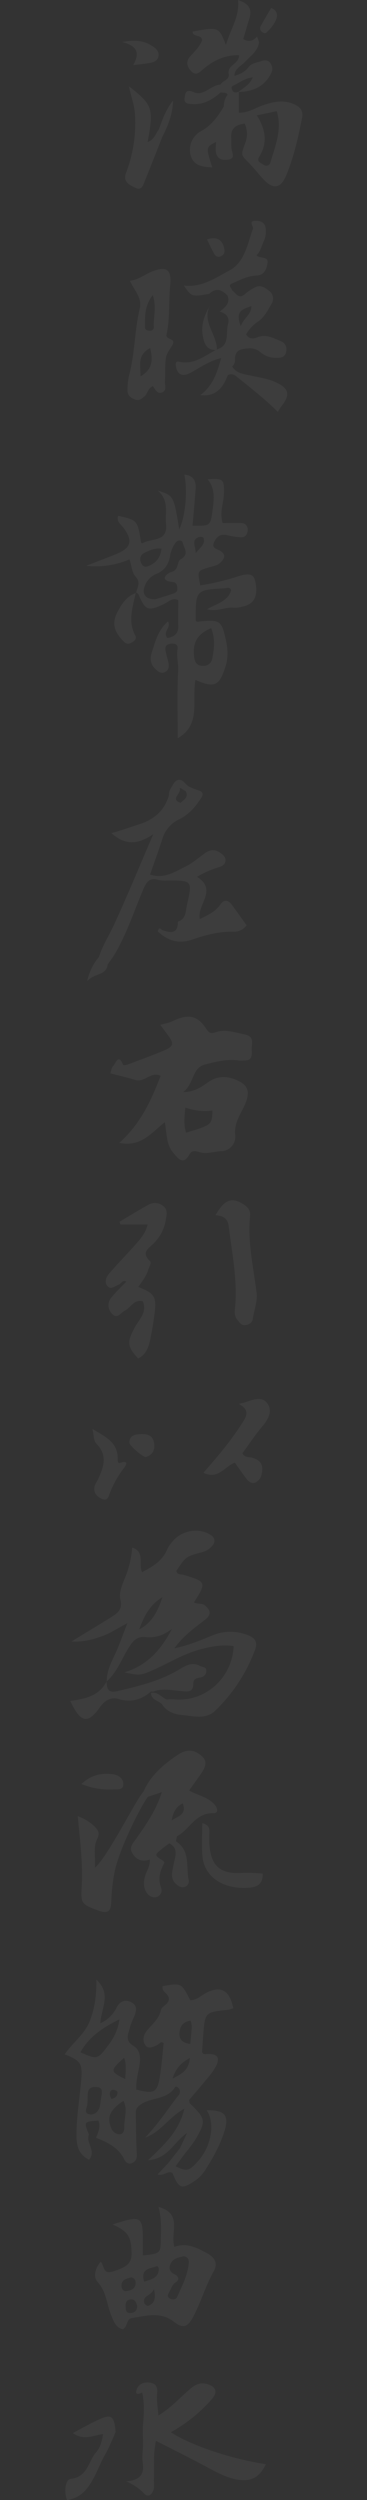 <svg id="图层_1" data-name="图层 1" xmlns="http://www.w3.org/2000/svg" viewBox="0 0 200 1358.76"><rect x="0" y="0" width="200" height="1358.76" fill="#333333" stroke="none"/><defs><style>.cls-1{opacity:0.05;}.cls-2{fill:#fff;}</style></defs><title>主站</title><g class="cls-1"><path class="cls-2" d="M75.32,699.43c8.7,3.36,10,5.2,9,13.72-0.57,4.92-1.42,9.82-2.41,14.68-0.87,4.28-2.29,8.37-6.64,10.52-6.06-6.73-6.23-8.91-1.54-17.39,2.33-4.2,6.54-7.87,4.08-13.75-4.81-1.2-6.56,3.5-9.84,5.14-2.13,1.07-3.91,4.61-6.67,1.91a6.44,6.44,0,0,1-.66-9c2.44-3.08,5.39-5.77,8.16-8.68-1.89-1.32-2.78,1.19-4.23,1.69-2.09.72-4.24,3-6.16,0.52-1.59-2-.54-4.74.91-6.44,4.52-5.29,9.44-10.25,14.06-15.47,2.8-3.16,5.83-6.26,7.08-11.38H65.64L65.12,664c5.24-3.09,10.39-6.32,15.74-9.2a7.08,7.08,0,0,1,8.4.92c2.36,2.09,1.48,4.89,1.07,7.47a23.08,23.08,0,0,1-6.27,12.26c-2.77,2.95-7.47,5-2.35,9.93,1.06,1-.43,3.09-0.9,4.67C79.75,693.65,77.42,696.45,75.32,699.43Z"/><path class="cls-2" d="M117.43,660.46c4.89-8.53,8.8-10,15.17-6,2.25,1.42,4,3.14,3.68,6.44-1.44,14,1.8,27.73,3.54,41.52,0.64,5-1.42,9.66-2.07,14.49-0.29,2.15-2.38,3.2-4.47,3.31-1.83.1-2.72-1.49-3.82-2.77-2.28-2.66-1.41-5.56-1.21-8.53,1-14.36-1.88-28.4-3.63-42.54C124.06,661.92,121.3,660.74,117.43,660.46Z"/><path class="cls-2" d="M130.11,763c2.25-.55,2.9-0.66,3.52-0.87,4.09-1.42,9-3.41,11.93.4,3.14,4.09.85,8.59-2.46,12.5-4,4.73-7.41,9.94-11,14.8,1.33,2.56,3.53,1.89,5.3,2.4,4.79,1.39,6.29,4.11,5.19,8.86a6.25,6.25,0,0,1-3.38,4.64c-2.14.9-3.81-.58-5.06-2.22-2-2.62-3.85-5.33-6.17-8.58-5.38,1.88-9.06,9.53-17.12,5.49,7.71-8.79,15-17.38,21.07-26.93C134.29,769.86,136.47,766.4,130.11,763Z"/><path class="cls-2" d="M50.37,776.6c7,4.24,14.09,7.31,13.76,16.53,0,0.81.09,2.3,1.25,1.93,4.5-1.44,3.9.65,2,3a55.41,55.41,0,0,0-7.28,12.82c-0.88,2.08-1.25,5.07-4.28,3.85-2.7-1.08-5.12-3.28-4.3-6.88a19.38,19.38,0,0,1,1.73-3.52c3.12-6.72,5.74-13.24-.82-19.81C50.93,783,51.13,779.69,50.37,776.6Z"/><path class="cls-2" d="M74,322c-1.59,7.8-4.53,15.55-.23,23.49,0.9,1.67-.62,3-2.16,3.82s-2.71.82-4.18-.64c-5.2-5.18-6.62-9.71-3.54-15.81,2.26-4.48,5.1-8.84,10.32-10.65Z"/><path class="cls-2" d="M76.71,779.43c4.12-.21,7,0.92,7.36,5.74,0.28,3.59-1.41,5.61-4.43,6.69-1.4.5-9.21-6.23-9.15-7.81C70.64,780,73.59,779.56,76.71,779.43Z"/><path class="cls-2" d="M112.8,130.1c5.51-1.71,8.29.14,9.4,4.92,0.42,1.8.09,3.27-1.65,4.16-1.9,1-3.18,0-4-1.56C115.27,135.34,114.2,133,112.8,130.1Z"/><path class="cls-2" d="M54.1,519.85c0.2,2.83,1.66,4.38,4.55,4.47-0.82,6-6.93,4.37-11.14,8.92A30.59,30.59,0,0,1,54.1,519.85Z"/><path class="cls-2" d="M124.34,1092.32a13,13,0,0,0,2.77-.92c-1.94-9.75-6.86-12.48-14.91-8.21-2.8,1.49-5.13,4-8.56,3.86-4.78-9.38-4.78-9.38-15-7.62-0.77,3.2,3.32,4,3.37,6.82,0.06,3.21-3.78,3.9-4.28,6.13-1.11,5-4.87,7.78-7.72,11.31-2.2,2.73-2.4,5.82-.56,8.14,1.54,1.93,4.3.62,6.42-.51,1-.54,1.82-2.1,3.34-0.91-0.65,5.88-1.07,11.78-2,17.6-1.47,9.36-3,10.18-12.93,7.64-0.23-4,.71-7.85,1.47-11.77,0.83-4.26,1.23-9.42-2.92-11.9-5.09-3-2.88-6.55-2-10.14a36.85,36.85,0,0,1,2.16-5.56c1.21-2.9,2.17-6.06-1.16-7.93s-6.36-1-8.28,2.71a17.58,17.58,0,0,1-8.87,8.52c0.42-8,6.29-15.93-2.18-23.68,0.14,8.54-.87,15.7-3.63,22.62-2.86,7.18-9.33,11.7-13.61,18,8.45,3.28,9.71,4.94,9.07,13.1-0.83,10.57-2.79,21-2.65,31.71,0.07,5.66,1.75,10,6.91,12.48,4-5-2-9.19-.11-13.72h0c-2.84-7-2.84-7,5.12-7.58,1.45,3.37-.08,6.34-1.26,9.36h0c6.22,2.46,12.16,5.24,15.37,11.72,0.95,1.92,2.59,3.07,4.84,1.72,1.93-1.16,2.11-2.81,2-5.06-0.43-7.29-.44-14.6-0.52-21.9,0-1.88.44-3.05,2.51-4.51,5.85-4.11,14.48-2.47,18.86-9.47,0.54-.86,2.35.33,2.61,1.9,0.31,1.93-1.16,2.93-2.13,4.24-5.37,7.23-10.48,14.65-16.8,21.26,8.5-2.94,13-11.19,21.37-15.69-2.72,11.9-10.69,19.43-19.82,28,11-.74,14-9.91,21.31-14.83l-3.89,8.3-6.44,8.14-5.74,6.09c3.42,1.12,5.44-2.28,8.11-.79,3.44,8.43,4.94,9.09,11.77,4.55a20,20,0,0,0,5.64-5.44c4.33-6.65,8.23-13.56,10.72-21.18,3-9.16.6-12.21-9.47-12,4.71,7,2.58,19.48-4.68,27.59-4.91,5.48-6.18,5.79-12.26,2.85l5.18-7.07a75.64,75.64,0,0,0,5.35-7.06c6.21-10.45,6-11.62-2.69-20-0.38-.37-0.3-1.21-0.46-1.94,3.18-3.75,6.47-7.49,9.6-11.36a38.52,38.52,0,0,0,5.18-7.28c2.21-4.63.33-6.7-5.55-6.29-1.12.08-1.73,0.06-2.19-1.05,0.19-2.87.36-5.85,0.6-8.82C111.68,1093.57,111.69,1093.58,124.34,1092.32ZM55.09,1140c-0.08.63-.25,2.62-0.64,4.56-0.59,3-2.93,5-5.55,4.58-3.53-.54-1.49-3.5-1.28-5.59s0-4,.26-6c0.35-3,2.5-3.54,5.07-3.25C55.78,1134.64,55.87,1136.49,55.09,1140ZM43.82,1115.4c4.69-8.4,12.06-13.37,21.24-17.9-0.78,6.14-3.24,10.28-6.15,14.2C53.22,1119.35,52.94,1119.41,43.82,1115.4ZM62,1135.77c1,0.45,2.2.39,2,1.88-0.24,2-1.63,2.75-3.29,3.11a5.92,5.92,0,0,1-.87-2.59C59.89,1136.8,60.47,1135.62,62,1135.77Zm5.71,20.45c0.08,1.71-.56,3.69-2.41,3.73a4.87,4.87,0,0,1-4.59-3.15c-2.63-6-.94-10.05,6.55-15C69.78,1146.61,67.53,1151.47,67.76,1156.22Zm0.49-26.31c-8.32-4-8.33-4.61-.54-11.54C69,1122,68.45,1125.43,68.25,1129.91Zm25.85-.29c1.72-5.27,4.37-8.41,9.41-11.12C102.9,1125.18,99.05,1127.12,94.11,1129.63Zm9.59-18.76c-4.4-.6-6.11-2.55-5.82-6.18s2.11-5.94,6.06-6.46a13.31,13.31,0,0,1,.62,3.11C104.39,1104.31,104,1107.27,103.7,1110.87Z"/><path class="cls-2" d="M74.21,322.17l0-.08L74,322Z"/><path class="cls-2" d="M139.08,315.85c-0.85-3.84-3.17-4.66-9.85-2.45a133.45,133.45,0,0,1-20.08,4.75c-1.61-7.79-1.63-7.86,4.45-9.71,2.23-.68,4.67-0.94,6.41-2.58,2.06-1.95,3.57-4.11.15-6.4-1.87-1.26-5.49-1.36-3.12-5.55,1.9-3.36,4.15-3.71,7.4-2.91a35.86,35.86,0,0,0,6.88,1c2.45,0.12,3.55-1.79,3.68-3.81s-1-3.87-3.47-3.91c-3.54-.05-7.07,0-10.2,0-1.77-6.16.58-10.92,0.69-15.85,0.19-8-.16-8.51-8.86-7.93,4.24,5.12,3.44,11,2.65,16.89-1.12,8.42-1.16,8.51-10.87,8.3,0.56-6.57,1.16-13.13,1.66-19.69,0.33-4.3-.8-7.53-6.16-8.06,1.92,9.13.56,22.68-2.76,29.81-3-18.4-3-18.4-11.7-21.12,6.37,5.51,3.86,12.12,4.5,18.14,1.06,10-8,7.58-12.71,10.44A1.71,1.71,0,0,1,76.9,295c-1.95-12.29-1.95-12.29-12.51-14.67-1.09,3.21,1.56,4.64,3,6.66,5.07,6.92,4.06,10.73-3.75,14-5.2,2.14-10.47,4.1-16.68,6.52A46.66,46.66,0,0,0,70.58,304c1.12,3.43,1.33,7.24,3.32,9.43,3,3.27.82,5.79,0.32,8.65a3.06,3.06,0,0,1,1.3,1c3.64,8.7,5.1,9.29,13.76,5.24,2.53-1.18,4.7-3.79,7.87-2.09,0,4.83-.12,9.46,0,14.08,0.12,3.68-1.79,5.42-5,6.27-0.88.23-1.33,0.14-1.47-.72-1.5-2.67,2.65-5.07.86-8.12-5.43,4.68-6.92,11-8.86,16.93-1.08,3.33-.71,6.55,2.2,9.13,1.31,1.16,2.6,2.25,4.37,1.71,2.27-.7,3-2.64,2.64-4.77-0.42-2.58-1.42-5.07-1.74-7.65s1.64-3.27,3.84-3.29c2,0,3.1.92,2.75,3-0.65,3.94.57,7.78,0.35,11.8-0.64,12.13-.23,24.31-0.23,36.62,12.92-7.34,7.58-20.72,9.66-31.68,10.44,4.52,12.91,3.28,16.29-7,1.63-5,1.38-9.76.28-14.72-2.3-10.44-3.15-11.09-14-10.08-0.83.08-1.92,0.66-2.44-.64,0-16.5,0-16.5,16-17.38,1.17-.06,2.65-1,3.32,1.14-1.85,6-7.89,7.19-13.15,10.27,5.59,1.55,9.94-1.37,14.57-.83a15.71,15.71,0,0,0,4.93-.66C138.64,328.32,140.83,323.76,139.08,315.85Zm-61.84-9.24c-1.42-2.28-.95-4.9,1.23-6,2.74-1.41,5.76-2.9,9.53-2.41-0.5,4.18-2.28,7-5.64,8.75C80.61,307.85,78.68,308.93,77.24,306.61Zm21.11-2.55c-2,1.11-.69,5.62-4.95,6.82-2.55.72-7.07,4.72,0.85,5.46,2.11,0.2,2.31,2,2.39,3.69s-1.19,2.24-2.42,2.65c-3.43,1.15-6.89,2.19-9.5,3-5.42.15-7.51-2.86-5.83-7.17a11.14,11.14,0,0,1,5.93-6.42c5.05-2,7.31-5.57,8-10.76a16.93,16.93,0,0,1,2.77-6.24c1-1.63,3.55-1.89,3.94-.2C100.21,297.81,103.43,301.2,98.35,304.06Zm16.73,37.36c2.25,5.71,1.66,11.11.59,16.48-0.6,3-2.91,4.29-5.87,3.95-2.71-.31-3.61-2.13-4-4.76C104.88,349.8,107.17,344.57,115.08,341.42Zm-8.45-40.83c0-3.87-2.53-6.94,1.53-8.63,0.76-.32,2.5-0.17,2.65.21C112.13,295.44,109.57,297.17,106.63,300.59Z"/><path class="cls-2" d="M134.75,888.56a25.63,25.63,0,0,0-19.34.4c-6.37,2.64-12.79,5.29-20.4,6.89,4.85-6.71,10.74-10.91,16.46-15.32,3.67-2.83,3.58-5,.37-7.87-1.82-1.64-4.25-.66-6.16-1.76,6.94-10.89,6.78-11.28-5.67-15-1.43-.43-3.46.09-3.92-2.13,5.16-7.69,5.14-7.78,13.39-10a11.35,11.35,0,0,0,6.61-4.12,3.47,3.47,0,0,0-1-5.21c-6.38-4.49-16.29-2.82-21.23,3.54a18.85,18.85,0,0,0-2.79,4.13c-2.6,6.34-8,9.37-13.65,12.35-2.12-4.55,1.78-11.05-5.38-13.37a53.46,53.46,0,0,1-4,16.64c-1.54,3.76-3.31,8.1-2.46,11.51,1.48,5.89-1.91,7.72-5.52,10-6.43,4-12.93,7.9-21.18,12.93,7.34,0.27,12.12-1.3,16.69-2.89C60,887.73,64,885,69.4,882.17c-2.3,5.94-3.91,10.58-5.89,15.07-2.31,5.22-5.26,10.19-5.33,16.1l0,0,0,0c0,0.08,0,.15,0,0.23-4,8.25-11.85,9.75-19.89,10.86,5.6,11.92,9.54,12.81,16.17,3.43,2.72-3.85,6.15-5.66,10.07-4.48,7,2.11,12.58.38,17.8-4.09l1.09,0.13c4.9-2,10-.77,15.06-0.37,3.29,0.26,6.94,1.26,6.87-4.12,0-2.75,2.12-2.87,4.1-3.29a3.58,3.58,0,0,0,3-3.45c0.12-2.34-2-2-3.37-2.74-4.64-2.52-8.18,0-11.91,2.18-10.38,6.07-21.88,8.86-33.45,11.53-5,1.17-5.46-1.71-5.65-5.27,5.71-5,8.19-12.25,12.12-18.46,2.37-3.75,4.41-6.18,9.12-5.69,4.56,0.48,9-.42,14.39-4.42-6.52,12.4-14.23,20-25.9,23.58,8,1.78,8.86,1.77,15.59-1.23,8.72-3.89,16.91-9,26.3-11.39,5.82-1.49,11.62-2.56,17.64-1.65-0.75,17.45-15.7,30.65-32.62,28.92a28.43,28.43,0,0,0-3.94.13c-2.79-1.33-4.88-4.34-8.5-3.65,0.11,3.78,3.74,4.2,5.88,6h0c2.41,4.18,7.13,5.77,10.89,6.06,6,0.46,13.05,2.7,18.16-2.27a88.81,88.81,0,0,0,21.73-33C140.72,892.06,138.62,890,134.75,888.56ZM75.88,885.5c2.73-7.45,6.06-13.58,12.6-17.42C85.47,877.59,81.49,882.72,75.88,885.5Z"/><path class="cls-2" d="M133.21,562.17c-5.19-1-10.29-3-15.66-1.17-2.4.82-3.47,0.75-5.26-2-4.83-7.43-10-8-18.53-3.91-1.74.85-3.76,1.14-6.41,1.91l4,5.37c3.63,4.89,3.39,6.3-2.24,8.67-6.42,2.7-13,5.06-19.51,7.51a4.92,4.92,0,0,1-2.49.3c-2.53-6.59-4-.93-5.49.58-0.82.84-.94,2.37-1.5,3.92,4.76,1.25,9.26,2.24,13.63,3.61,4.93,1.55,8.6-4.87,13.76-2.25C82.34,598.29,76.43,611,65,621.12c11.73,2.48,17.48-5.41,24.81-11.21,1.14,6.25.75,12.14,4.63,16.66,2.68,3.13,5.38,7,8.91.7,1.26-2.24,3.4-1.69,5.3-1.11,4,1.24,7.91-.36,11.86-0.5a7.82,7.82,0,0,0,7.69-8.54c-0.81-6.78,2.92-11.39,5.23-16.71,3.15-7.24,1.85-11-5.47-13.8-4.92-1.88-9.64-1.77-14.22,1.35-3.73,2.54-7.4,5.48-13.93,5.59,6.12-4.58,4.67-13.16,11.88-15,6.06-1.53,12.24-3.17,18.65-2.14a5.59,5.59,0,0,0,1,0c3.41-.07,6.24.35,5.85-5.23C136.89,567.26,139.2,563.38,133.21,562.17ZM101,602c5,1.56,9.84,2.38,14.78,1.53-0.26,7.8-.26,7.8-14.36,12.06C100,611.2,100.53,606.83,101,602Z"/><path class="cls-2" d="M112.95,1224.66c-5.75-3.12-11.49-6-17.9-3.49-2.43-7.82,4.75-18.09-8.69-21.75,1.68,6,1.38,11.59,1.3,17.12-0.12,8.23-.16,8.23-9.84,9.25,0-2,0-4,0-6,0.19-15.55-.47-16-16.48-10.81,8.5,3.78,10.21,6.58,10.37,15.76,0.09,5.29-2.72,7.5-10.33,9.82-5.51,1.68-4.5-3.38-6.46-5.35-3.08,3.3-4.19,8.34-1.86,10.87,5,5.37,5,12.09,7.47,18.11,1.32,3.27,2.54,6.87,6.44,7.76,2.7-1.54,1.82-5.64,5-6.13,7.75-1.2,15.52-3.65,22.86,2.08,5,3.88,7.56,2.86,10.61-3,4.12-7.94,6.61-16.6,11-24.43C118.88,1230.31,117.15,1226.95,112.95,1224.66ZM66.21,1242c0.19-3.28,3-3.6,5.33-4.3,2.07,0.45,2.51,1.86,2.33,3.63-0.3,3-2.84,3.48-4.91,3.85C67.1,1245.56,66.11,1243.74,66.21,1242Zm4.7,15.08c-2.21.15-2.36-1.7-2.46-3.35-0.14-2.19.49-4,3-4.05s2.79,2.18,3.32,3.48C74.76,1256.32,72.85,1257,70.9,1257.12Zm9.7-3.89c-0.45.17-1.85-.86-2-1.53-1-4.35,3.54-3.45,5.28-7.61C85.34,1250.28,83.48,1252.17,80.61,1253.23Zm5.54-17.79c-1.23,3.13-4.43,3.52-7.55,4.7-2.32-7.23,3.38-7.14,6.39-8.3C86.91,1231.11,86.64,1234.18,86.15,1235.44Zm16.74-5.55c-0.59,6.73-3.72,12.63-6.42,18.64-0.56,1.25-2.21,1.48-3.53.89-2.23-1-1.46-2.43-.54-4s1.37-3.64,3.2-4.83c2.49-1.62,1.71-3.42-.43-4.46-2.64-1.29-3.35-3.15-2.27-5.64,1.38-3.17,4.54-3.51,7.24-4.21C102.43,1226.63,103,1228.14,102.88,1229.89Z"/><path class="cls-2" d="M126.43,491.82c-2-2.72-4.27-3.23-6.34-.24-2.79,4-7,5.84-11.17,7.92-1.81-7.71,9.92-15.77-1.55-22.95a53.59,53.59,0,0,1,12-5.28c1.51-.49,3.19-1.28,3.47-3.19,0.34-2.37-1.41-3.62-3-4.72-2.78-1.89-5.53-1.62-8.25.39-3.48,2.56-6.84,5.44-10.68,7.31-5.75,2.79-11.47,6.75-19.13,4.24,2.32-6.65,4.6-12.87,6.65-19.16a17.29,17.29,0,0,1,9.38-10.95c5.21-2.49,8.85-6.88,11.93-11.67,1-1.57,1.06-3.12-1.19-3.81a5.12,5.12,0,0,0-1-.37c-2.35-.88-4.81-1.49-6.61-3.59-2.59-3-5-2.41-6.81.93-0.9,1.67-2.23,3.22-2,5.34-2.49,8.68-8.32,13.57-16.89,16.18-4.66,1.42-9.31,3.23-14.54,4.58,7,6.25,13.75,6.8,22.83.58-7.83,18.16-14.34,34-21.55,49.55-2.63,5.66-6.07,11-8,17-1.73,4.8.52,5.54,4.55,4.47,1.31-1.9,2.74-3.73,3.92-5.7,6.68-11.18,10.6-23.59,15.7-35.48,1.64-3.81,3.35-6.39,8-5a18.32,18.32,0,0,0,5,.33c13.68,0,13.79,0,10.73,13.36-0.76,3.32-.42,7.58-4.93,9,0.08,6.65-3.85,6.23-8.33,4.65-1-.34-1.91-2.36-2.62.7,5.31,4.91,11.1,7,18.66,4.44,7.19-2.47,14.6-4.45,22.4-4.32a8.18,8.18,0,0,0,7.32-3.52ZM98,428.77c-0.35-1.41,2,.74,3.21,1.21h0.08l-0.05.05c1.62,3.25-1,4.61-2.87,6.3C92.72,434.39,98.65,431.42,98,428.77Z"/><path class="cls-2" d="M72.64,35.39c3.62-.46,6.56-0.71,9.45-1.26,2-.37,3.88-1.35,4.27-3.56s-0.79-3.76-2.53-5c-4.19-2.9-8.71-4.36-17.22-2.73C76.32,25.31,75.43,30.11,72.64,35.39Z"/><path class="cls-2" d="M143.12,17.61a2.23,2.23,0,0,0,1.82.35c2.38-2.28,4.67-4.77,5.71-7.9,0.75-2.25.14-4.58-2.89-5.73-1.91,3.28-3.89,6.52-5.69,9.86A2.53,2.53,0,0,0,143.12,17.61Z"/><path class="cls-2" d="M80.44,77.23c3.4-18.44,2.83-20.13-10.18-30.35,1.14,5.55,3.09,10.42,3.32,15.8A75.49,75.49,0,0,1,68.75,93.8c-1.94,5,1.6,6.58,4.82,8.2,3.77,1.89,4.48-1.52,5.42-3.8,3.26-7.94,6.36-16,9.51-23.94,3.19-6.17,5.66-12.54,5.81-19.6-3.84,4.66-5.74,10.16-7.73,15.63C84.86,72.6,84.09,75.84,80.44,77.23Z"/><path class="cls-2" d="M159.71,56.4c-5.69-2.3-11-1-16.4.81-4.17,1.39-8,4.18-13.16,4.06V50c7.6-.23,13.85-2.85,17.52-10a5.08,5.08,0,0,0-.28-5.6c-1.41-2-3.18-1.8-5.22-1.12-2.47.82-5.07,0.95-6.9,3.4s-4.61,3.7-7.52,4.57c0.08-4,3.62-5.29,5.8-7.65,2.89-3.14,6.73-5.6,7.57-10.2,0.15-.81-0.47-1.76-1-3.55-2.21,2.47-4.56,3.05-7.54,1.4,1.05-3.56,2.08-7.29,3.27-11,1.83-5.69-.76-8.52-6.12-10.21,0.89,9.06-4.11,15.73-6.61,24.42-3.81-9.85-4-9.92-18.18-7.29,0.11,3.32,5.19,1.35,5.16,4.79-1.33,3.51-4.05,6-6.46,8.68s-1.86,5.5.51,8c2.77,2.94,4.68.55,6.69-1.14,5.62-4.72,11.85-7.69,19.44-7.48-0.05,4.92-6.5,5.3-5.66,10.06,0.56,3.49-3.32,3.65-4.43,5.89-5.27.24-9.29,6.57-14.64,4.12-4.54-2.08-4.6,1-4.94,3.13-0.52,3.38,2.33,3.27,4.67,3.37,6,0.24,10.69-2.59,15-6.4,1.26,0.43,3-.36,3.76,1.39-1.59,1.82-2,4-2.09,6.33-3.25,5.4-6.71,10.37-12.66,13.51a11.54,11.54,0,0,0-5.15,13.81c2,5.2,6.63,5.41,11.55,5.78-3.55-11.07-3.55-11.07,2.12-13.86a28.55,28.55,0,0,0-.22,5.07c0.47,3.53,2.48,5,6.21,4.63,4.59-.51,2.86-3.19,2.43-5.73-0.33-1.95-.07-4-0.22-6-0.41-5.44,2.57-7.36,7.34-7.94a13.52,13.52,0,0,1,.41,10.27c-2.52,6.72-2.57,6.61,1.5,10.73,2.79,2.83,5.29,5.95,7.95,8.9,5.34,5.94,9.65,5.67,12.71-1.64,4.23-10.1,6.62-20.82,8.73-31.56C165.38,59.92,163.28,57.85,159.71,56.4Zm-33-7.17c-0.49-.85-0.86-2.07.21-2.58,3.4-1.61,6.47-4.13,10.83-4.6-1.67,4.09-5,5.64-7.7,7.8l0.1,0-0.26.15,0.16-.12C128.83,50.24,127.56,50.71,126.71,49.23Zm20.71,38.91c-0.54,1.87-2.17,2.47-3.9,1.34-1.49-1-3.91-1.61-2.21-4.35,4.65-7.51,3.46-14.9-1.37-22.44l10.86-2.26C153.89,70.35,150,79.2,147.42,88.14Z"/><path class="cls-2" d="M131.16,1017.94c-11.45.54-16.3-4.12-17.06-15.75-0.15-2.32,0-4.65,0-7s-1.17-3.7-3.88-4.28c0,6-.38,11.92.08,17.79,0.92,11.55,11.77,18.48,25.77,17.22,4.87-.44,7.19-2.55,7.11-7.61A76.49,76.49,0,0,0,131.16,1017.94Z"/><path class="cls-2" d="M61.54,972.54c2.22-.05,5.38.49,5.65-2.47,0.3-3.27-2.45-5.35-5.48-5.77-6.22-.86-12,0.25-17.31,5.3A39.54,39.54,0,0,0,61.54,972.54Z"/><path class="cls-2" d="M116.22,985.46c3.12,0.09,2.39-2.94.45-5-3.72-4-9.17-4.7-13.58-7.36,1.18-1.67,2.32-3.3,3.47-4.92s2.37-3.17,3.44-4.83c3.11-4.85,2.59-7.5-2.08-10.45-3.9-2.47-7.63-1.49-11.13.88C89,959,82,965,78.1,973.89c-3.9,3.88-19,34.75-26.41,41.24,0.49-6.06-1-10.87,1.19-15.53,0.89-1.92,1.42-3.47-.07-5.44-1.94-2.57-5.46-5.24-10.45-7.15,1.19,12.75,2.87,25.46,2.16,38.32-0.51,9.17-.22,9.55,8.6,12.87,5.49,2.06,7.33,1,7.52-4.79a99.3,99.3,0,0,1,1.74-15.68c2.45-12.87,15-37.27,18.25-41.18L88.17,974c-3.1,10-8.49,17.44-13.73,25-1.58,2.28-4.3,4.7-2.45,8,2.06,3.7,5.39,5.1,9.61,3.64,0.24,3.82-1.81,6.26-2.57,9.1-0.81,3-.95,5.92.7,8.63,1.29,2.13,3.48,3.31,5.81,2.59a3.81,3.81,0,0,0,2.24-5c-1.76-4.81-.66-9,1.66-13.22,0.23-.42.14-1-0.94-1.66-4.29-2.71-4.12-3-1-5.64,1.52-1.28,3.15-2.41,4.73-3.61,5.32,2.79,3.16,7.17,2.43,11.27-0.68,3.8-2.28,7.78,1.46,11,1.28,1.1,2.74,2,4.53,1.43a3.21,3.21,0,0,0,2.12-4c-1.42-7.12,1-15.52-6.68-20.68-0.36-.25.2-1.88,0.34-2.87C103.31,994.45,106.44,985.19,116.22,985.46Zm-22.65,3.9c0.62-3.94,2.07-7.29,6-9.27C102,986.3,96.73,987.21,93.57,989.36Z"/><path class="cls-2" d="M90.75,181.87c1.94-8.82,1.11-17.86,2-26.77,0.89-8.53-1.89-10.69-9.81-7.58-3.95,1.55-7.29,4.51-12.17,5.06,2.42,5.34,6.81,9.19,5.36,15.24-2.86,11.94-2.59,24.39-5.81,36.29a35.69,35.69,0,0,0-.85,7.91c-0.1,2.69,1.58,4.14,4,5.07s3.68-.36,5.26-1.67c1.81-1.5,1.73-4.42,4.6-5.54,1.24,1.5,2.16,4.4,4.87,3.45,3-1.06,1.53-4,1.68-6.06,0.3-4.31-.11-8.7.58-12.93,0.4-2.47,2.33-4.69,3.58-7C96.07,183.64,90.1,184.82,90.75,181.87ZM76.56,204.56c0.14-5.92-2-11.53,5.28-15.42C83.46,196,83,200.85,76.56,204.56Zm7.27-26.84a1.85,1.85,0,0,1-1.68,2c-1.45.19-3.16-.45-3.14-1.58,0.12-5.5-.67-11.31,4.25-17.79C85.52,167.39,83.46,172.57,83.83,177.72Z"/><path class="cls-2" d="M150.17,207.71c-4.27-1.94-8.87-2.59-13.39-3.56-3.8-.82-7.89-1.16-10.27-4.95h0a4.45,4.45,0,0,0,1.55-3.52c-0.28-5.64,3.55-6.14,7.75-6.35a8.8,8.8,0,0,1,6.37,2.31,12.84,12.84,0,0,0,8.31,2.86c2.48,0.07,4.77-.28,5.43-3.15,0.59-2.55-.34-4.87-2.7-5.84-4.15-1.7-8.27-4.16-13.11-2.15-2.27.94-4.43,0.91-6-1.66a21.22,21.22,0,0,1,6.73-7.08c3.37-2.39,5.14-6.06,7.12-9.46a5.21,5.21,0,0,0-1.38-7.14c-2.12-1.71-4.46-3.27-7.26-2a24.34,24.34,0,0,0-5.81,3.79c-3.57,3.16-4.89-.62-7-2-0.23-1.29-2.67-2.66.12-3.84,4.26-1.8,8.37-4.06,13.16-4.22,4.37-.15,5.55-3.76,6-6.82,0.52-3.89-4.14-2.13-6-4.21,2.2-2.06,2.74-5.05,4-7.71a12.56,12.56,0,0,0,1-6.83c-0.37-3.41-3-4.31-5.75-4.17-3.92.2-.7,2.91-1.23,4.39-3,8.32-4.47,18.16-12.8,22.61-7.56,4-15.21,9.42-24.85,8.16,4.29,6.2,4.29,6.2,13.93,4.51h0c3.68-3.46,6.89-2.24,9.91,1,1.63,4.37-1.57,6.39-4.22,8.68,3.43,1,5.53,3.06,4.48,6.8-1.35,4.83,1.17,11.44-5.94,13.73,0,0.09,0,.17,0,0.26L118,190l0.18-.06c0.1-8.14-8.18-14.92-3.85-23.74h0c-2.81,4.92-4.85,10.12-3.89,15.86,0.69,4.09,1.78,8.28,7.16,8.15-6.29,3.34-12.07,8.19-20.07,6.37-2.1-.48-1.81,1.66-1.65,2.58,0.75,4.46,3.63,5.75,7.75,3.55,5.26-2.81,10.13-6.46,16.91-8.12-2.3,8.23-4.67,15.25-11.43,20.16,8.69,1,12.44-4.16,15.05-10.85a3.84,3.84,0,0,1,4.47.54c7.73,6.2,15.58,12.26,22.78,19.44a29.05,29.05,0,0,1,1.73-2.77C158.41,214.58,157.63,211.1,150.17,207.71ZM137,166.37c0,4.6-3.88,6-5.8,10.86C128,168.95,132.3,168,137,166.37Z"/><path class="cls-2" d="M58.26,1332.24c1.49-2.63,4.73-10.52,4.73-10.52-0.69-8.52-2.19-9.81-8.54-7-4.92,2.16-9.58,4.92-14.78,7.62,5.95,4.3,11.17,1.21,16.48.54-0.61,4.17-1.65,7.53-3.77,9.92-4.34,4.9-4.44,13.39-13.85,14.43-2.95.33-3.77,7-2,11.54,5.85-1,9.5-3.87,12.67-8.82,3.44-5.37,5.38-11.34,8.54-16.76l0.54-.93h0Z"/><path class="cls-2" d="M93.11,1321.89a83.07,83.07,0,0,0,22.34-18c3.24-3.78,2.4-6.57-2.25-8.08-3.41-1.11-6.19-.27-9.11,2.15-5.7,4.69-10.56,10.49-17.76,14.82-0.33-4.64-1.08-8.26-.71-11.77,0.35-3.25-.34-5.4-3.45-6-3.6-.72-7,0.62-7.86,4.27-0.61,2.6,1.7,1.81,3.18,1,1.37,6.25.92,12.49,0.32,19,0,2.37.14,9.34,0.14,9.34-0.09,3.32-.65,6.72-0.16,10,1,6.38-1.83,9.35-9,10a28.84,28.84,0,0,1,9.67,6.5c2.42,2.56,4.38.53,5.17-1.82,0.6-1.81.16-4,.25-5.94,0.29-6.55-.57-13.18,1.13-20.79,9.8,5,19.14,9.64,28.32,14.56,5,2.67,10,5.4,15.53,6.42,8,1.45,12.45-1,16.06-8.3C123.4,1336,102.31,1328,93.11,1321.89Z"/></g></svg>